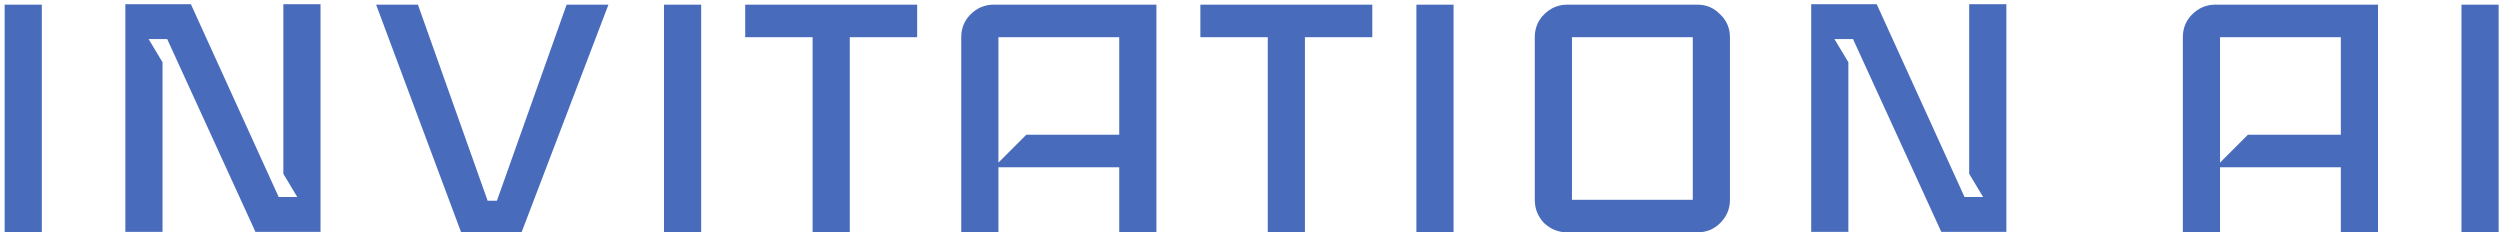 <svg width="269" height="25" viewBox="0 0 269 25" fill="none" xmlns="http://www.w3.org/2000/svg">
<path d="M4.5 25H0.5V0.5H4.5V25ZM34.488 24.95H27.488L17.988 4.2H15.988L17.488 6.7V24.95H13.488V0.45H20.538L29.988 21.2H31.988L30.488 18.7V0.45H34.488V24.95ZM65.469 0.5L56.119 25H49.619L40.469 0.5H44.969L52.469 21.6H53.469L60.969 0.5H65.469ZM75.447 25H71.447V0.5H75.447V25ZM98.686 4H91.436V25H87.436V4H80.186V0.5H98.686V4ZM124.43 25H120.43V18H107.43V25H103.43V4C103.43 3.033 103.763 2.217 104.43 1.55C105.13 0.85 105.963 0.5 106.93 0.5H124.43V25ZM120.43 14.5V4H107.43V17.5L110.43 14.5H120.43ZM147.66 4H140.41V25H136.41V4H129.16V0.5H147.66V4ZM156.404 25H152.404V0.5H156.404V25ZM186.143 21.5C186.143 22.467 185.793 23.3 185.093 24C184.426 24.667 183.609 25 182.643 25H168.643C167.676 25 166.843 24.667 166.143 24C165.476 23.3 165.143 22.467 165.143 21.5V4C165.143 3.033 165.476 2.217 166.143 1.55C166.843 0.85 167.676 0.5 168.643 0.5H182.643C183.609 0.5 184.426 0.85 185.093 1.55C185.793 2.217 186.143 3.033 186.143 4V21.5ZM182.143 21.5V4H169.143V21.5H182.143ZM215.885 24.95H208.885L199.385 4.2H197.385L198.885 6.7V24.95H194.885V0.45H201.935L211.385 21.2H213.385L211.885 18.7V0.45H215.885V24.95ZM255.875 25H251.875V18H238.875V25H234.875V4C234.875 3.033 235.208 2.217 235.875 1.55C236.575 0.85 237.408 0.5 238.375 0.5H255.875V25ZM251.875 14.5V4H238.875V17.5L241.875 14.5H251.875ZM268.855 25H264.855V0.5H268.855V25Z" fill="#486BBC"/>
</svg>
